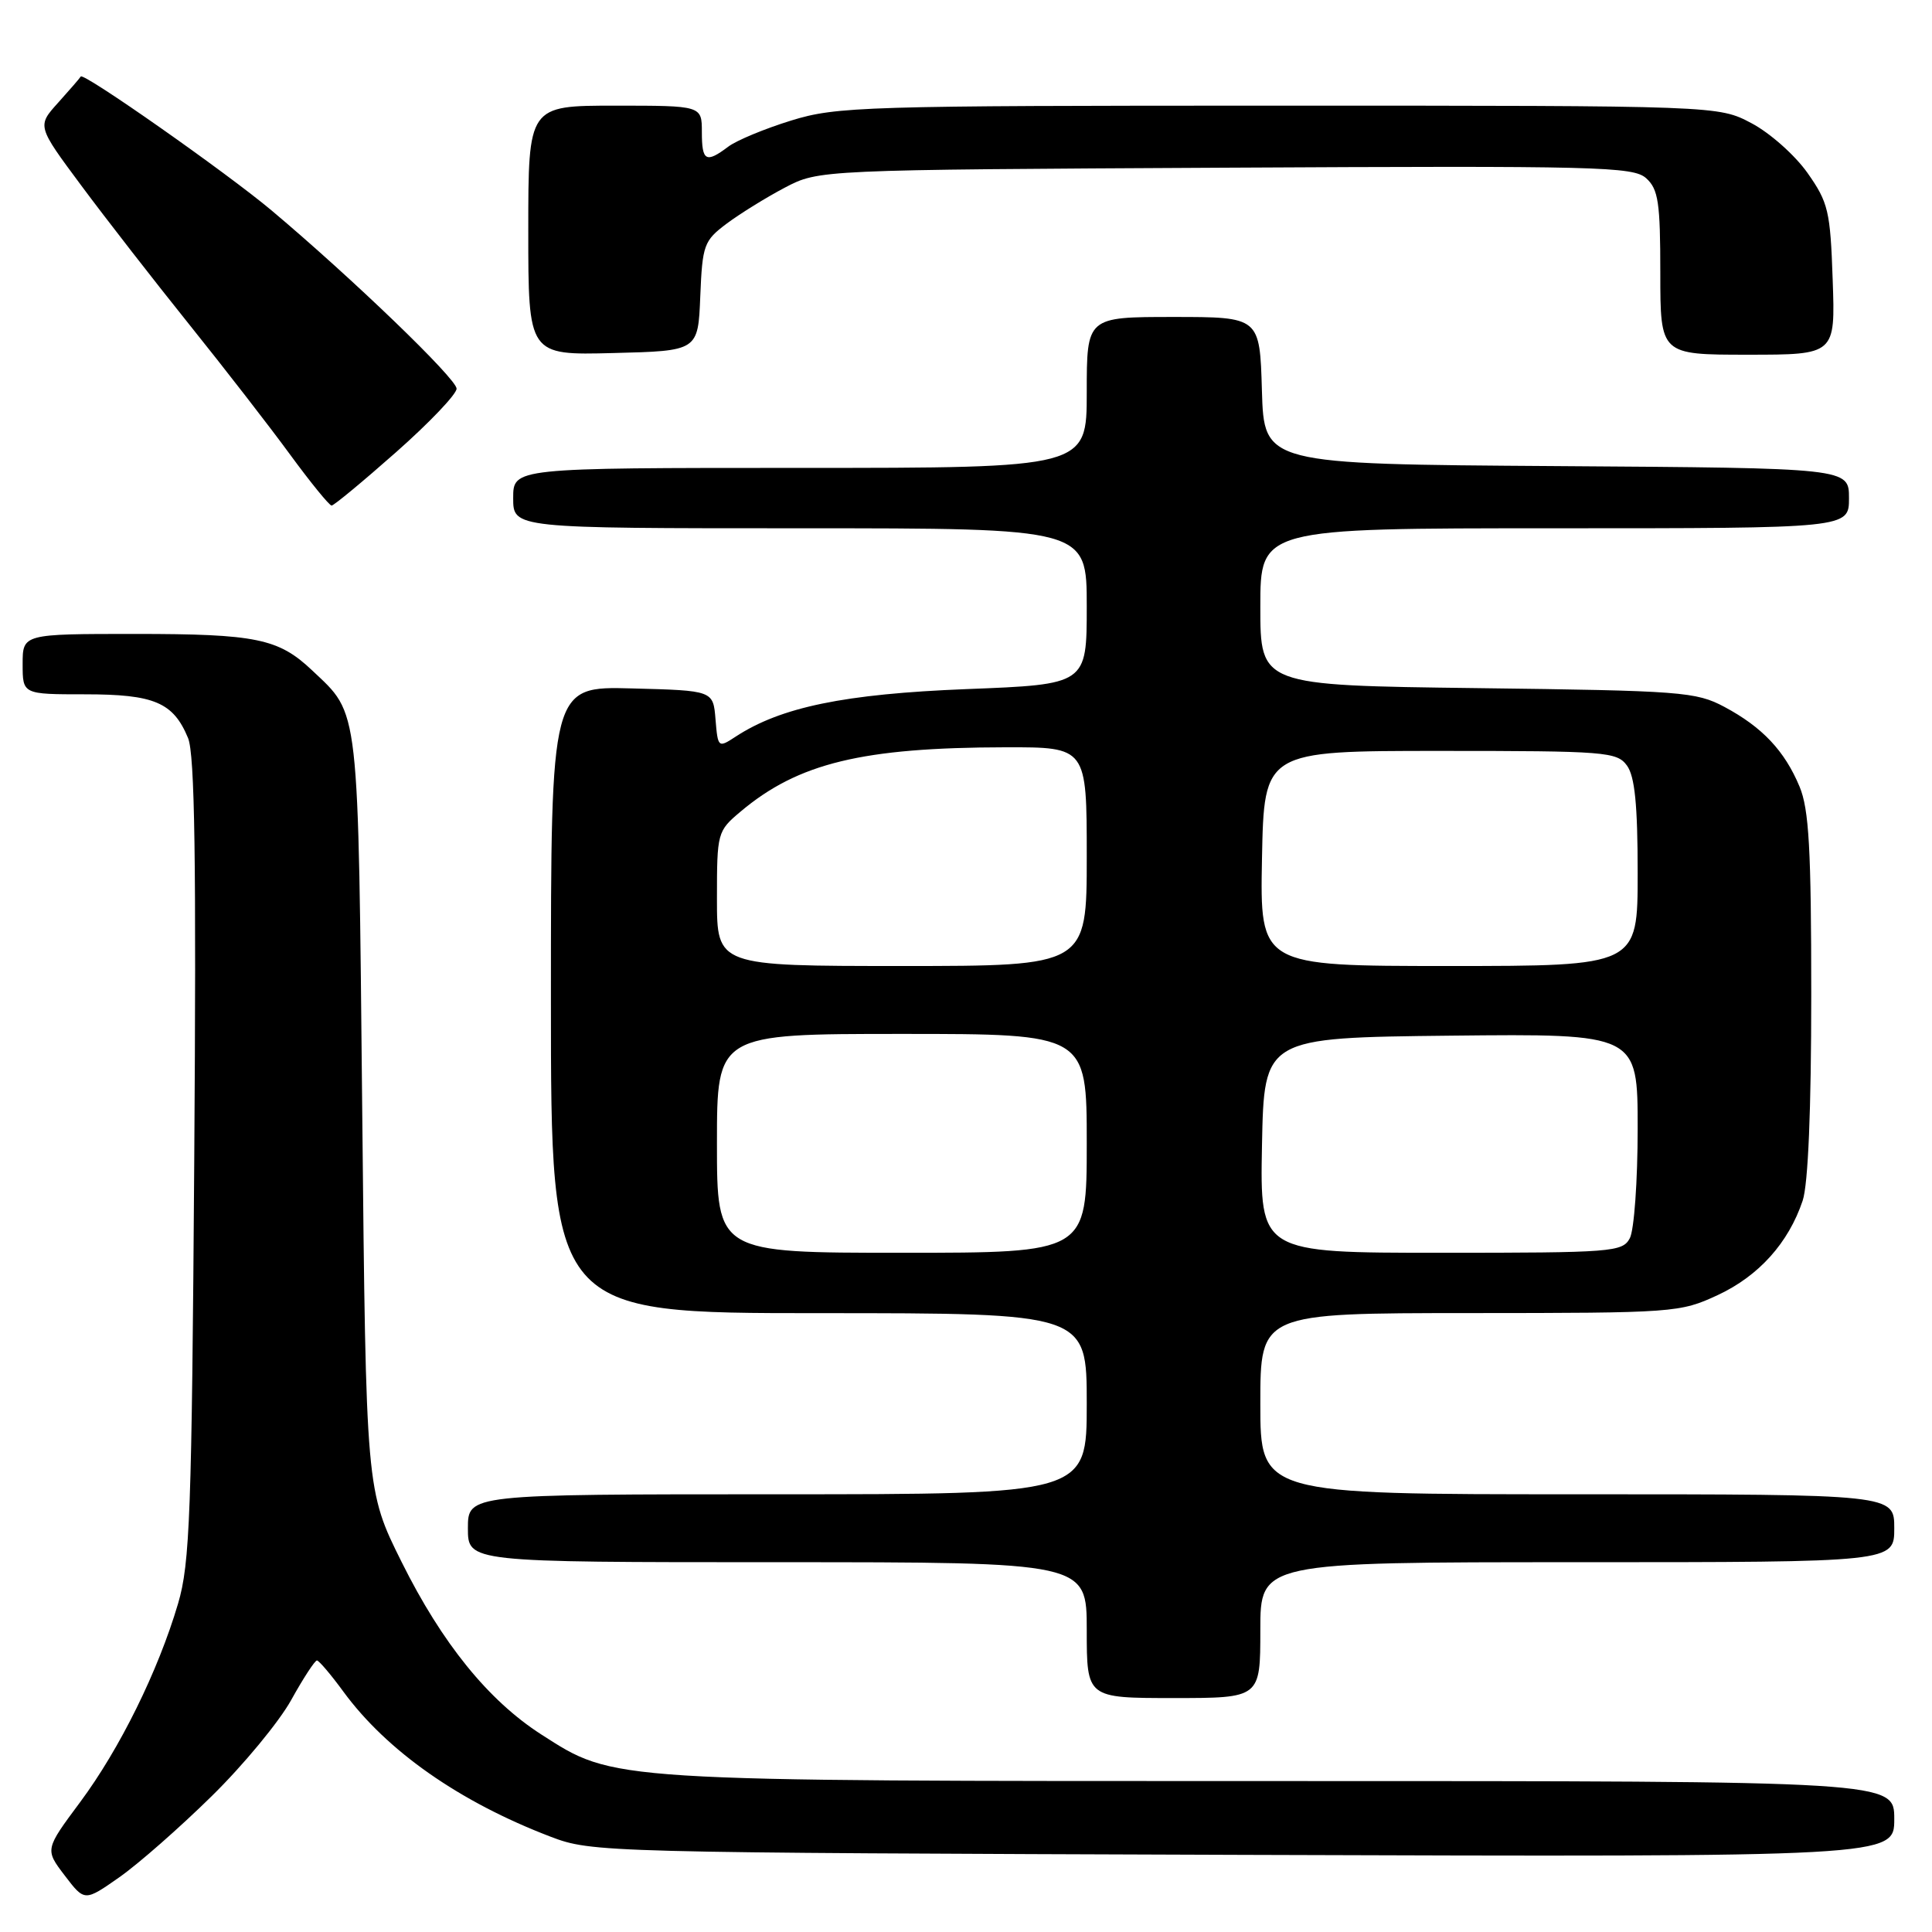 <?xml version="1.0" encoding="UTF-8" standalone="no"?>
<!DOCTYPE svg PUBLIC "-//W3C//DTD SVG 1.1//EN" "http://www.w3.org/Graphics/SVG/1.1/DTD/svg11.dtd" >
<svg xmlns="http://www.w3.org/2000/svg" xmlns:xlink="http://www.w3.org/1999/xlink" version="1.1" viewBox="0 0 256 256">
 <g >
 <path fill="currentColor"
d=" M 28.05 238.00 C 32.25 233.88 36.99 228.14 38.59 225.25 C 40.19 222.36 41.73 220.01 42.00 220.02 C 42.27 220.04 43.85 221.89 45.50 224.15 C 51.27 232.02 60.87 238.75 72.95 243.37 C 78.43 245.46 79.62 245.49 164.75 245.78 C 251.00 246.06 251.00 246.06 251.00 241.03 C 251.00 236.00 251.00 236.00 169.71 236.00 C 80.17 236.00 81.48 236.08 71.73 229.83 C 64.71 225.32 58.58 217.75 53.23 207.00 C 48.50 197.50 48.50 197.50 48.00 147.50 C 47.45 92.74 47.69 94.82 41.34 88.81 C 36.90 84.61 33.92 84.00 17.93 84.00 C 3.00 84.00 3.00 84.00 3.00 88.00 C 3.00 92.00 3.00 92.00 11.28 92.00 C 20.45 92.00 22.96 93.07 24.92 97.80 C 25.81 99.96 26.02 114.11 25.74 153.59 C 25.41 200.62 25.17 207.17 23.59 212.50 C 20.95 221.43 15.88 231.71 10.62 238.79 C 5.95 245.07 5.95 245.07 8.58 248.52 C 11.21 251.97 11.21 251.97 15.82 248.74 C 18.36 246.96 23.86 242.12 28.05 238.00 Z  M 167.00 216.00 C 167.00 207.00 167.00 207.00 209.00 207.00 C 251.00 207.00 251.00 207.00 251.00 202.50 C 251.00 198.00 251.00 198.00 209.00 198.00 C 167.00 198.00 167.00 198.00 167.00 186.00 C 167.00 174.00 167.00 174.00 194.75 173.99 C 221.88 173.98 222.61 173.93 227.62 171.60 C 233.05 169.07 236.99 164.68 238.86 159.10 C 239.59 156.94 240.00 147.01 240.00 131.82 C 240.00 112.52 239.70 107.22 238.45 104.23 C 236.47 99.48 233.51 96.35 228.50 93.67 C 224.73 91.66 222.81 91.52 195.75 91.18 C 167.00 90.82 167.00 90.82 167.00 80.41 C 167.00 70.00 167.00 70.00 206.00 70.00 C 245.00 70.00 245.00 70.00 245.00 66.01 C 245.00 62.02 245.00 62.02 206.25 61.76 C 167.50 61.50 167.50 61.50 167.21 51.75 C 166.93 42.00 166.93 42.00 155.46 42.00 C 144.00 42.00 144.00 42.00 144.00 52.00 C 144.00 62.00 144.00 62.00 106.00 62.00 C 68.00 62.00 68.00 62.00 68.00 66.00 C 68.00 70.00 68.00 70.00 106.00 70.00 C 144.00 70.00 144.00 70.00 144.00 80.34 C 144.00 90.69 144.00 90.69 128.05 91.31 C 111.89 91.95 103.46 93.69 97.46 97.62 C 95.17 99.12 95.12 99.08 94.81 95.32 C 94.50 91.50 94.50 91.50 83.75 91.22 C 73.00 90.93 73.00 90.93 73.00 132.47 C 73.00 174.00 73.00 174.00 108.50 174.00 C 144.00 174.00 144.00 174.00 144.00 186.00 C 144.00 198.00 144.00 198.00 103.00 198.00 C 62.00 198.00 62.00 198.00 62.00 202.50 C 62.00 207.00 62.00 207.00 103.00 207.00 C 144.00 207.00 144.00 207.00 144.00 216.00 C 144.00 225.00 144.00 225.00 155.50 225.00 C 167.00 225.00 167.00 225.00 167.00 216.00 Z  M 52.50 59.90 C 56.90 56.01 60.50 52.23 60.50 51.50 C 60.50 50.19 46.68 36.88 35.99 27.89 C 30.04 22.89 11.02 9.54 10.70 10.14 C 10.59 10.34 9.24 11.90 7.70 13.61 C 4.91 16.70 4.91 16.70 10.78 24.60 C 14.01 28.95 20.44 37.22 25.08 43.00 C 29.72 48.78 35.74 56.54 38.45 60.25 C 41.17 63.96 43.64 66.99 43.94 66.99 C 44.25 66.98 48.10 63.79 52.50 59.90 Z  M 92.79 39.27 C 93.07 32.44 93.27 31.90 96.29 29.63 C 98.06 28.31 101.53 26.16 104.00 24.86 C 108.50 22.50 108.50 22.50 162.38 22.22 C 211.79 21.96 216.42 22.07 218.13 23.62 C 219.74 25.07 220.00 26.84 220.00 36.15 C 220.00 47.00 220.00 47.00 231.59 47.00 C 243.19 47.00 243.19 47.00 242.84 37.08 C 242.53 27.95 242.26 26.83 239.50 22.91 C 237.85 20.57 234.52 17.61 232.09 16.33 C 227.69 14.00 227.69 14.00 169.45 14.00 C 114.36 14.00 110.87 14.11 104.84 15.97 C 101.34 17.05 97.58 18.61 96.49 19.44 C 93.54 21.66 93.00 21.36 93.00 17.50 C 93.00 14.00 93.00 14.00 81.50 14.00 C 70.00 14.00 70.00 14.00 70.00 30.53 C 70.00 47.07 70.00 47.07 81.25 46.78 C 92.50 46.50 92.50 46.50 92.79 39.27 Z  M 95.00 151.50 C 95.00 137.00 95.00 137.00 119.50 137.00 C 144.00 137.00 144.00 137.00 144.00 151.50 C 144.00 166.00 144.00 166.00 119.50 166.00 C 95.00 166.00 95.00 166.00 95.00 151.50 Z  M 167.22 151.75 C 167.50 137.50 167.50 137.50 192.25 137.23 C 217.00 136.97 217.00 136.97 217.00 149.55 C 217.00 156.47 216.53 163.00 215.96 164.07 C 214.99 165.90 213.63 166.00 190.94 166.00 C 166.95 166.00 166.95 166.00 167.22 151.75 Z  M 95.00 119.09 C 95.00 110.33 95.05 110.13 98.13 107.54 C 105.77 101.11 114.26 99.05 133.25 99.02 C 144.00 99.00 144.00 99.00 144.00 113.50 C 144.00 128.00 144.00 128.00 119.50 128.00 C 95.00 128.00 95.00 128.00 95.00 119.09 Z  M 167.22 113.75 C 167.50 99.50 167.50 99.50 190.83 99.50 C 212.77 99.50 214.25 99.62 215.58 101.44 C 216.62 102.87 217.00 106.64 217.00 115.69 C 217.00 128.00 217.00 128.00 191.97 128.00 C 166.95 128.00 166.95 128.00 167.22 113.75 Z "/>
</g>
</svg>